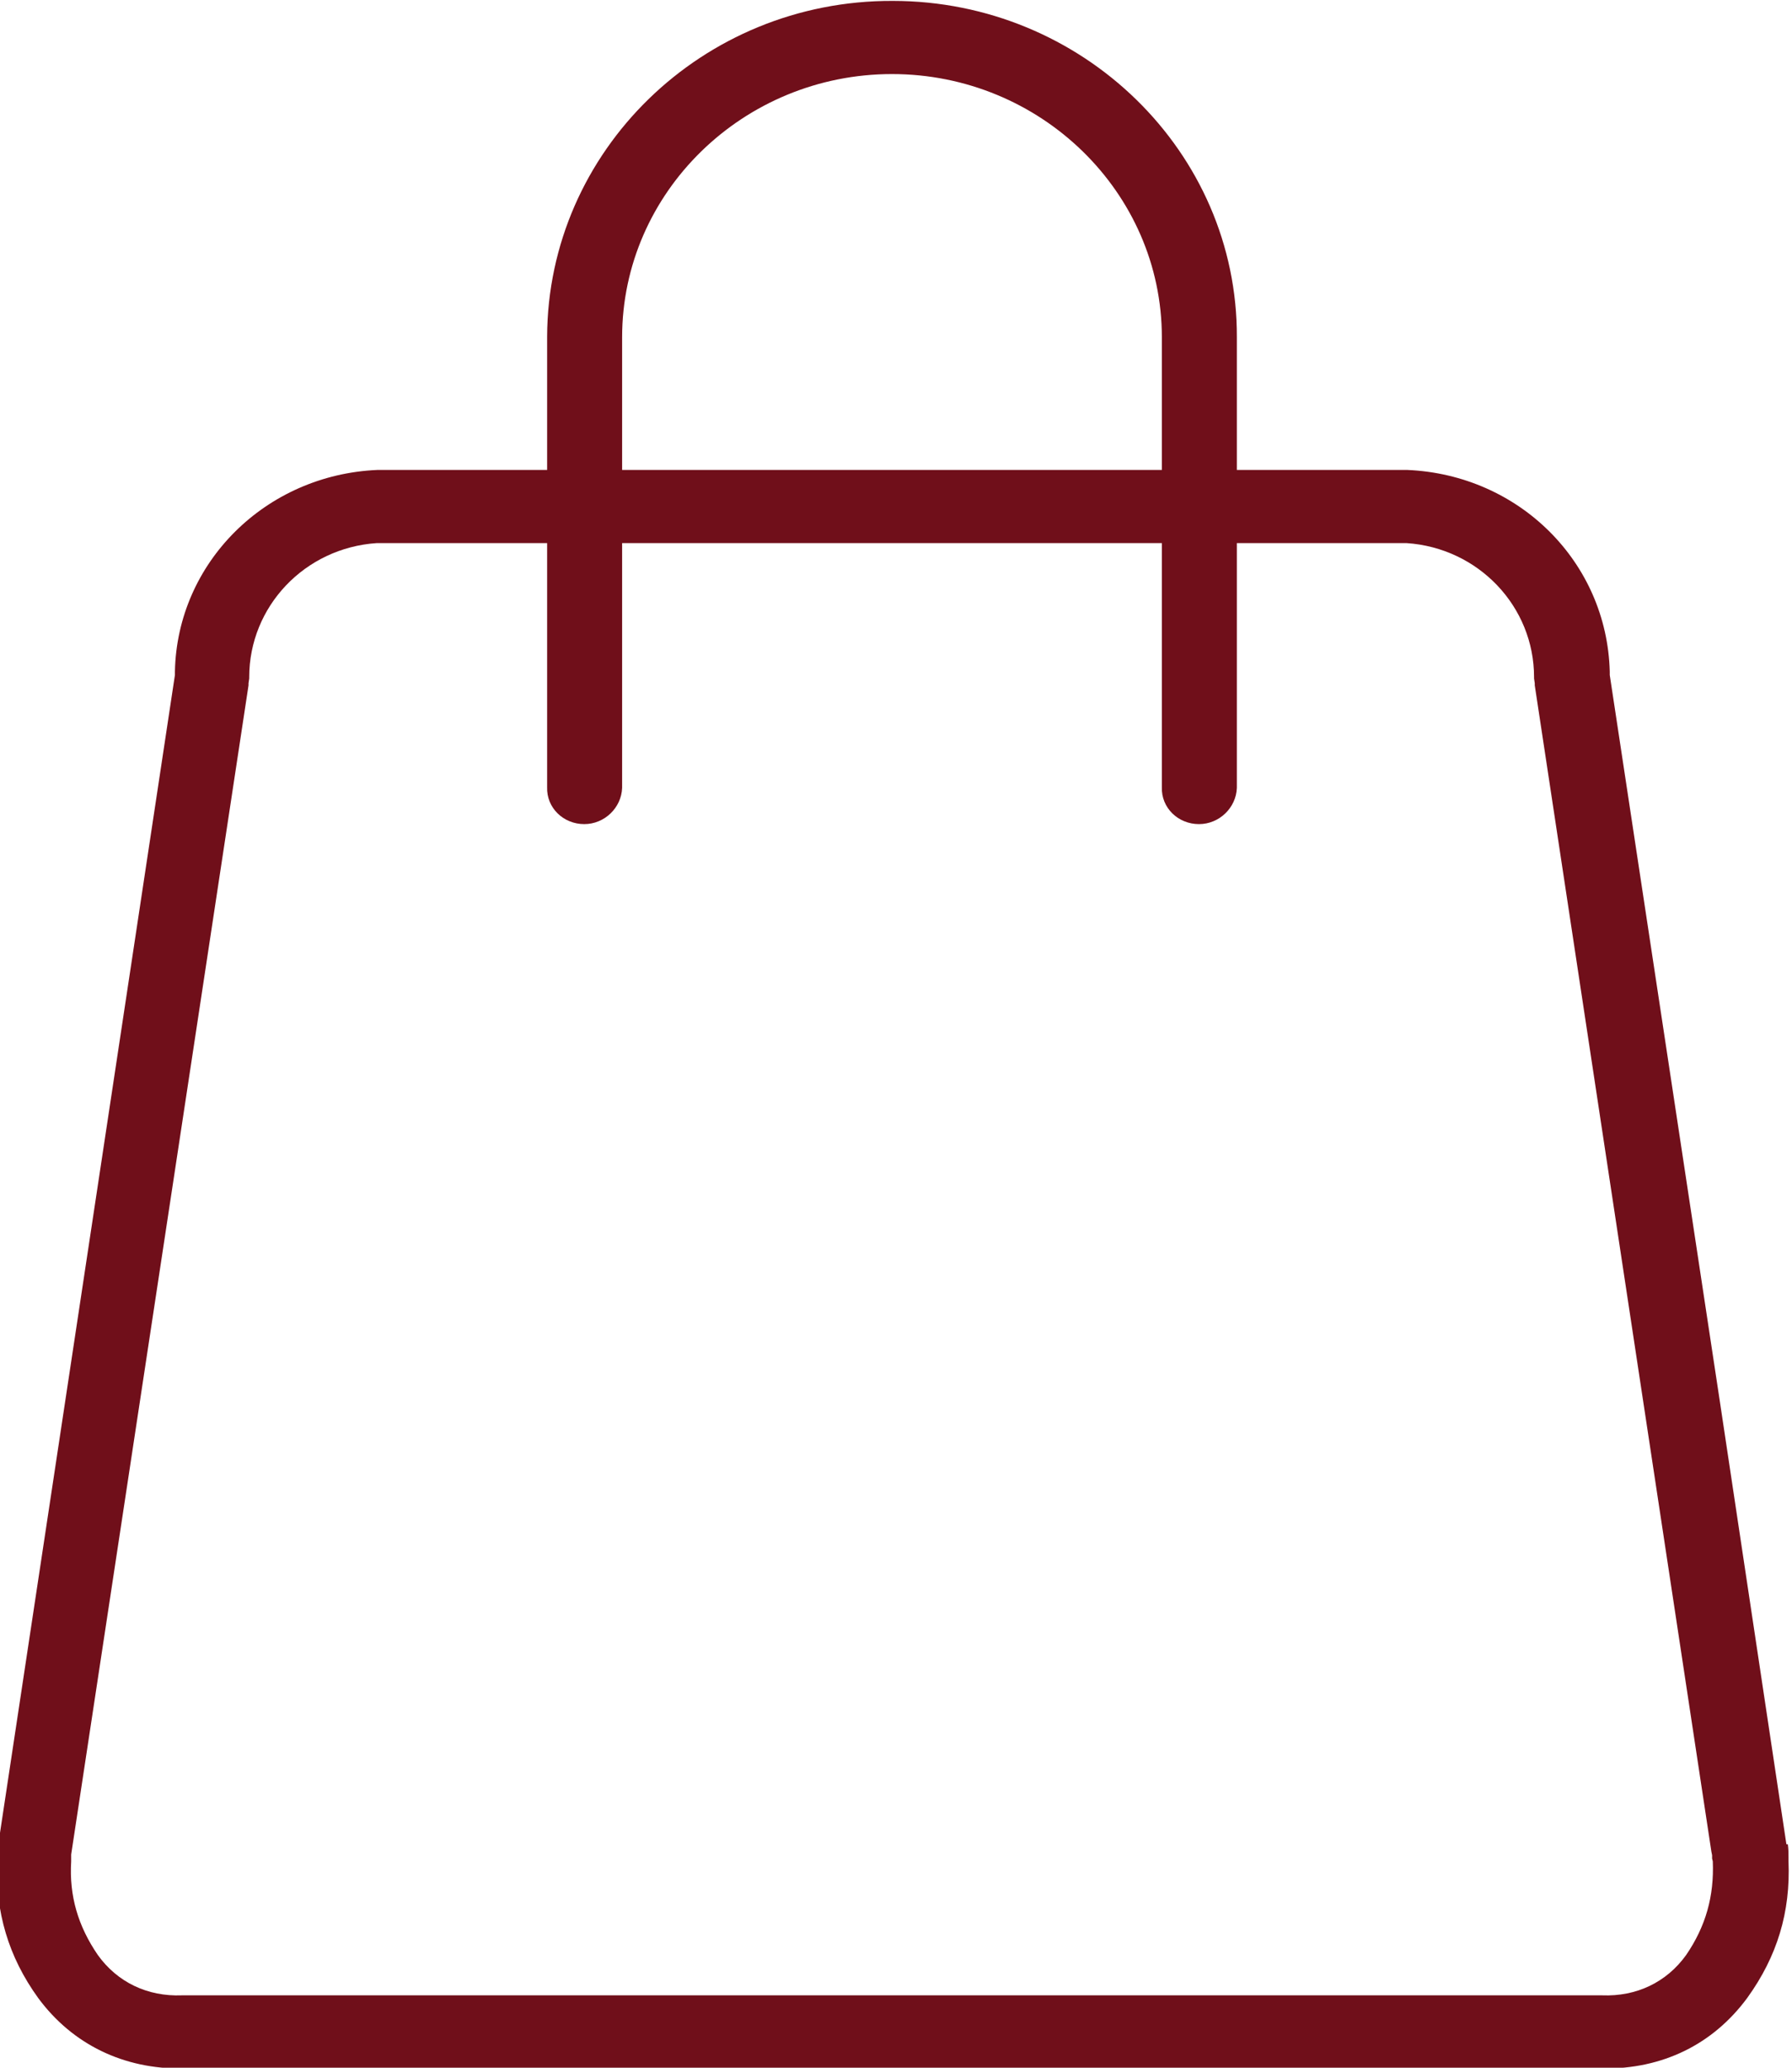 <?xml version="1.0" encoding="UTF-8" standalone="no"?>
<!-- Created with PhotoLine 23.02 (www.pl32.com) -->
<!DOCTYPE svg PUBLIC "-//W3C//DTD SVG 1.1//EN" "http://www.w3.org/Graphics/SVG/1.1/DTD/svg11.dtd">
<svg width="26" height="30" viewBox="0 0 26 30" version="1.1" xmlns="http://www.w3.org/2000/svg" xmlns:xlink="http://www.w3.org/1999/xlink">
  <g id="Path_15" transform="matrix(1.017 0 0 0.992 -252.902 -210.281)">
    <path fill="#700f1a" d="M273.11 239.2 C273.13 239.71 273.01 240.15 272.73 240.57 C272.45 240.97 272.02 241.18 271.53 241.16 L251.27 241.16 C250.78 241.18 250.35 240.97 250.07 240.57 C249.79 240.15 249.66 239.71 249.69 239.2 L249.69 239.15 C249.69 239.14 249.69 239.12 249.69 239.1 L252.22 222 L252.22 221.97 L252.23 221.9 L252.23 221.88 C252.23 220.85 253.02 219.99 254.05 219.92 L256.48 219.92 L256.48 223.49 C256.47 223.79 256.71 224.03 257.01 224.03 C257.3 224.03 257.54 223.79 257.55 223.5 C257.55 223.49 257.55 223.49 257.55 223.49 L257.55 219.92 L265.25 219.92 L265.25 223.49 C265.24 223.79 265.48 224.03 265.78 224.03 C266.07 224.03 266.31 223.79 266.32 223.5 C266.32 223.49 266.32 223.49 266.32 223.49 L266.32 219.92 L268.74 219.92 C269.77 219.99 270.56 220.85 270.56 221.88 L270.56 221.9 L270.57 221.97 L270.57 222 L273.09 239.06 L273.1 239.11 C273.1 239.13 273.1 239.14 273.1 239.16 Z M261.4 213.06 C263.52 213.06 265.25 214.79 265.25 216.91 L265.25 218.85 L257.55 218.85 L257.55 216.91 C257.55 214.79 259.28 213.06 261.4 213.06 Z M274.16 238.95 L273.21 232.47 L271.64 221.85 L271.64 221.8 C271.6 220.2 270.35 218.92 268.75 218.85 L266.32 218.85 L266.32 216.91 C266.33 214.2 264.12 211.99 261.41 211.99 C258.69 211.98 256.49 214.19 256.48 216.9 C256.48 216.91 256.48 216.91 256.48 216.91 L256.48 218.85 L254.06 218.85 C252.46 218.92 251.2 220.21 251.17 221.8 L251.17 221.85 L248.65 238.95 C248.64 239.02 248.63 239.08 248.63 239.15 L248.63 239.2 C248.61 239.94 248.79 240.59 249.22 241.2 C249.71 241.88 250.44 242.24 251.28 242.23 L271.54 242.23 C272.39 242.24 273.11 241.88 273.6 241.2 C274.03 240.59 274.22 239.94 274.19 239.2 L274.19 239.15 C274.19 239.08 274.19 239.02 274.18 238.95"/>
  </g>
</svg>
